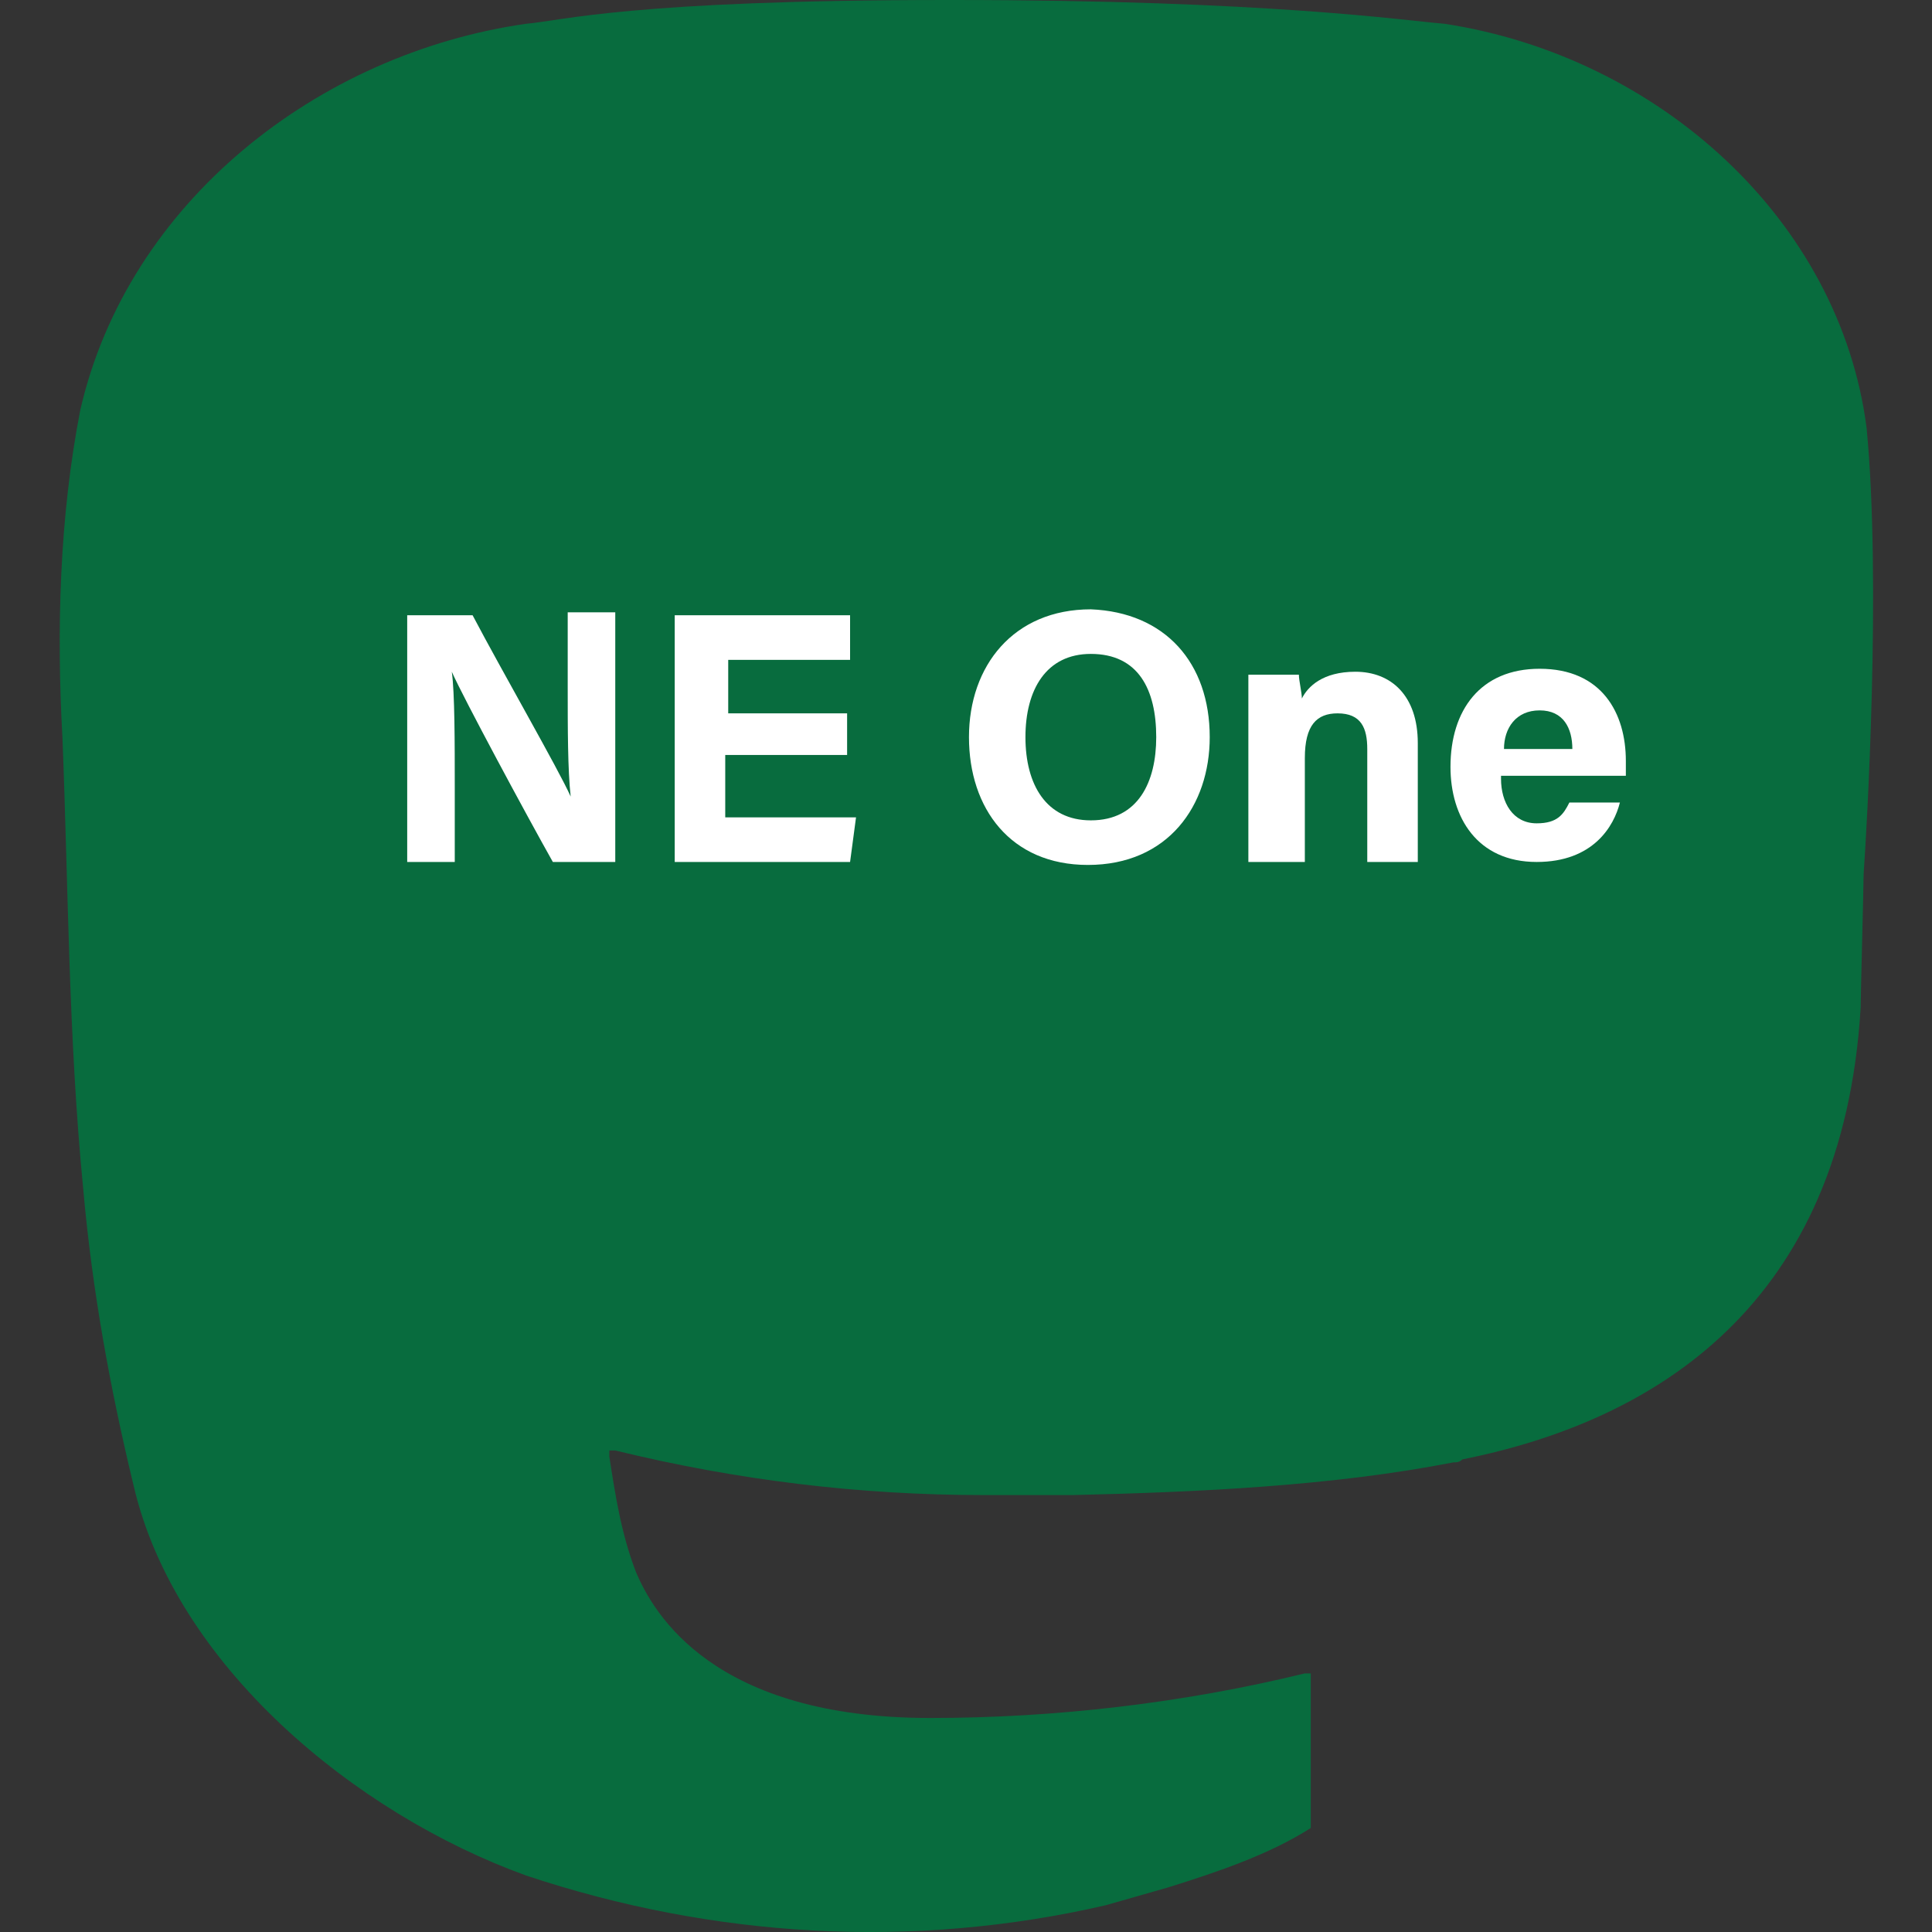 <?xml version="1.0" encoding="utf-8"?>
<!-- Generator: Adobe Illustrator 24.1.2, SVG Export Plug-In . SVG Version: 6.00 Build 0)  -->
<svg version="1.1" id="Layer_1" xmlns="http://www.w3.org/2000/svg" xmlns:xlink="http://www.w3.org/1999/xlink" x="0px" y="0px"
	 viewBox="0 0 65 65" style="enable-background:new 0 0 65 65;" xml:space="preserve">
<rect x="0" y="0" width="65" height="65" fill="#333333" stroke="none"/>
<style type="text/css">
	.st0{fill:#086C3E;}
	.st1{fill:#FFFFFF;}
</style>
<path class="st0" d="M62.8,14.4c-0.9-7-7-12.5-14.2-13.6C47.3,0.7,42.7,0,32,0h-0.1c-10.7,0-13,0.7-14.2,0.8c-7,1-13.4,6-15,13
	C2,17.4,1.9,21.2,2.1,24.8C2.3,29.8,2.3,34.9,2.8,40c0.3,3.4,0.9,6.7,1.7,10C5.9,56,11.9,61,17.7,63.1c6.3,2.1,13,2.5,19.5,1
	c0.7-0.2,1.4-0.4,2.1-0.6c1.6-0.5,3.4-1.1,4.8-2c0,0,0,0,0-0.1c0,0,0,0,0-0.1v-4.9c0,0,0,0,0-0.1c0,0,0,0,0,0c0,0,0,0-0.1,0
	c0,0,0,0-0.1,0c-4.1,1-8.4,1.5-12.6,1.5c-7.3,0-9.3-3.5-9.9-4.9c-0.5-1.3-0.7-2.6-0.9-3.9c0,0,0,0,0-0.1c0,0,0,0,0-0.1
	c0,0,0,0,0.1,0c0,0,0,0,0.1,0c4.1,1,8.2,1.5,12.4,1.5c1,0,2,0,3,0c4.2-0.1,8.7-0.3,12.8-1.1c0.1,0,0.2,0,0.3-0.1
	c6.5-1.3,12.8-5.2,13.4-15.2c0-0.4,0.1-4.1,0.1-4.5C62.8,28,63.3,19.6,62.8,14.4z"/>
<g>
	<path class="st1" d="M13.7,29v-8.3h2.2c1,1.9,2.9,5.2,3.3,6.1h0c-0.1-0.9-0.1-2.3-0.1-3.7v-2.5h1.6V29h-2.1c-0.9-1.6-3-5.5-3.4-6.4
		h0c0.1,0.7,0.1,2.4,0.1,3.9V29H13.7z"/>
	<path class="st1" d="M28.4,25.4h-4v2.1h4.4L28.6,29h-5.9v-8.3h5.9v1.5h-4.1v1.8h4V25.4z"/>
	<path class="st1" d="M40.7,24.8c0,2.3-1.4,4.3-4.1,4.3c-2.6,0-4-1.9-4-4.3c0-2.4,1.5-4.3,4.1-4.3C39.2,20.6,40.7,22.3,40.7,24.8z
		 M34.5,24.8c0,1.6,0.7,2.8,2.2,2.8c1.6,0,2.2-1.3,2.2-2.8c0-1.6-0.6-2.8-2.2-2.8C35.2,22,34.5,23.2,34.5,24.8z"/>
	<path class="st1" d="M42,24.3c0-0.5,0-1.1,0-1.6h1.7c0,0.2,0.1,0.6,0.1,0.8c0.2-0.4,0.7-0.9,1.8-0.9c1.2,0,2.1,0.8,2.1,2.4V29h-1.7
		v-3.8c0-0.7-0.2-1.2-1-1.2c-0.7,0-1.1,0.4-1.1,1.5V29H42V24.3z"/>
	<path class="st1" d="M50.5,26.2c0,0.8,0.4,1.5,1.2,1.5c0.7,0,0.9-0.3,1.1-0.7h1.7c-0.2,0.8-0.9,2-2.8,2c-2,0-2.9-1.5-2.9-3.2
		c0-1.9,1-3.3,3-3.3c2.1,0,2.9,1.5,2.9,3.1c0,0.2,0,0.3,0,0.5H50.5z M52.9,25.2c0-0.7-0.3-1.3-1.1-1.3c-0.8,0-1.2,0.6-1.2,1.3H52.9z
		"/>
</g>
</svg>
